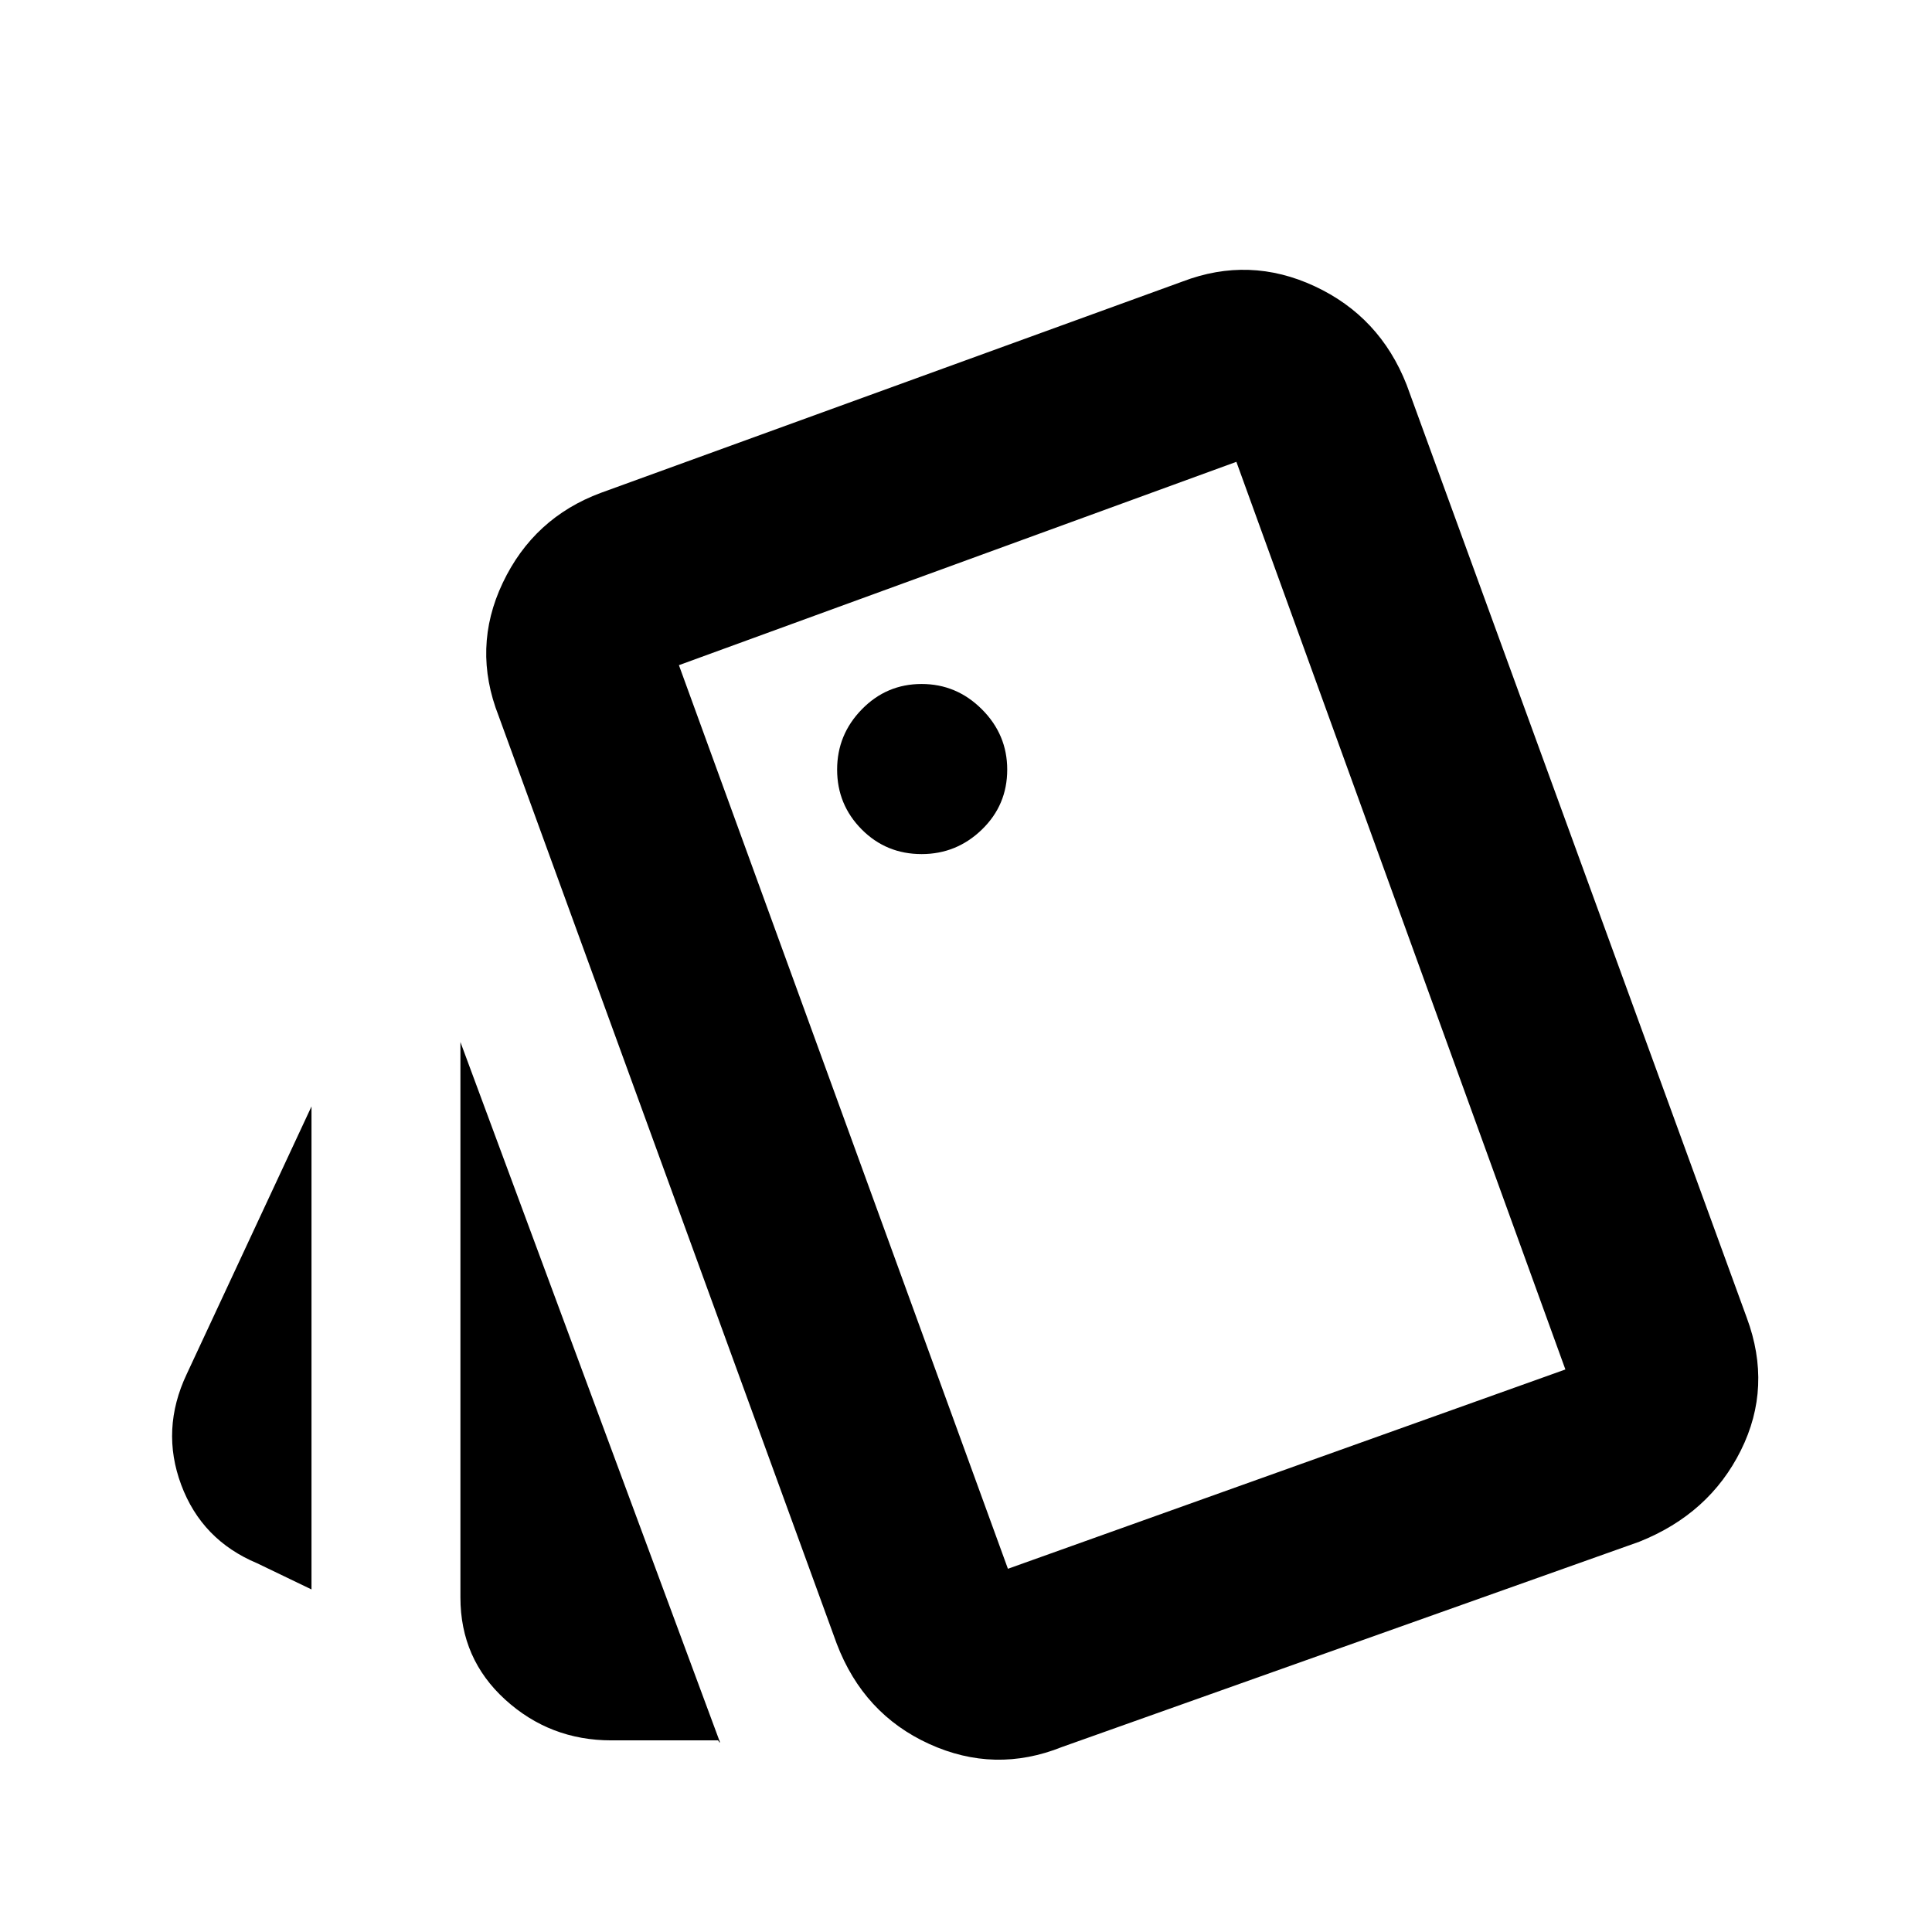 <svg xmlns="http://www.w3.org/2000/svg" height="20" viewBox="0 -960 960 960" width="20"><path d="m154.78-170.22-27-13q-27.5-11.5-37.75-39t2.75-55l62-133v240Zm149 75q-30.5 0-52.75-20.25t-22.25-50.75v-276l129 348q-.5 0-.5-.25t-.5-.75h-53Zm223.87 3.31q-33.35 13.32-65.94-1.53-32.6-14.86-45.93-49.78l-168-461q-13.32-33.85 2.03-66.16 15.36-32.32 48.71-44.71l289-105q33.35-12.76 65.73 2.32 32.38 15.07 45.71 48.99l169 463.56q12.76 34.35-2.92 65.88-15.67 31.54-50.52 45.43l-286.87 102Zm-69.71-443.7q17.39 0 29.96-12.19 12.58-12.18 12.58-29.79 0-17.39-12.58-29.96-12.57-12.58-29.96-12.58-17.4 0-29.69 12.58-12.29 12.57-12.29 29.96t12.18 29.69q12.19 12.29 29.8 12.29Zm42.89 355.13 277-99.04-163.48-451-277 101.04 163.48 449Zm-163.48-449 277-101.04-277 101.04Z"/></svg>